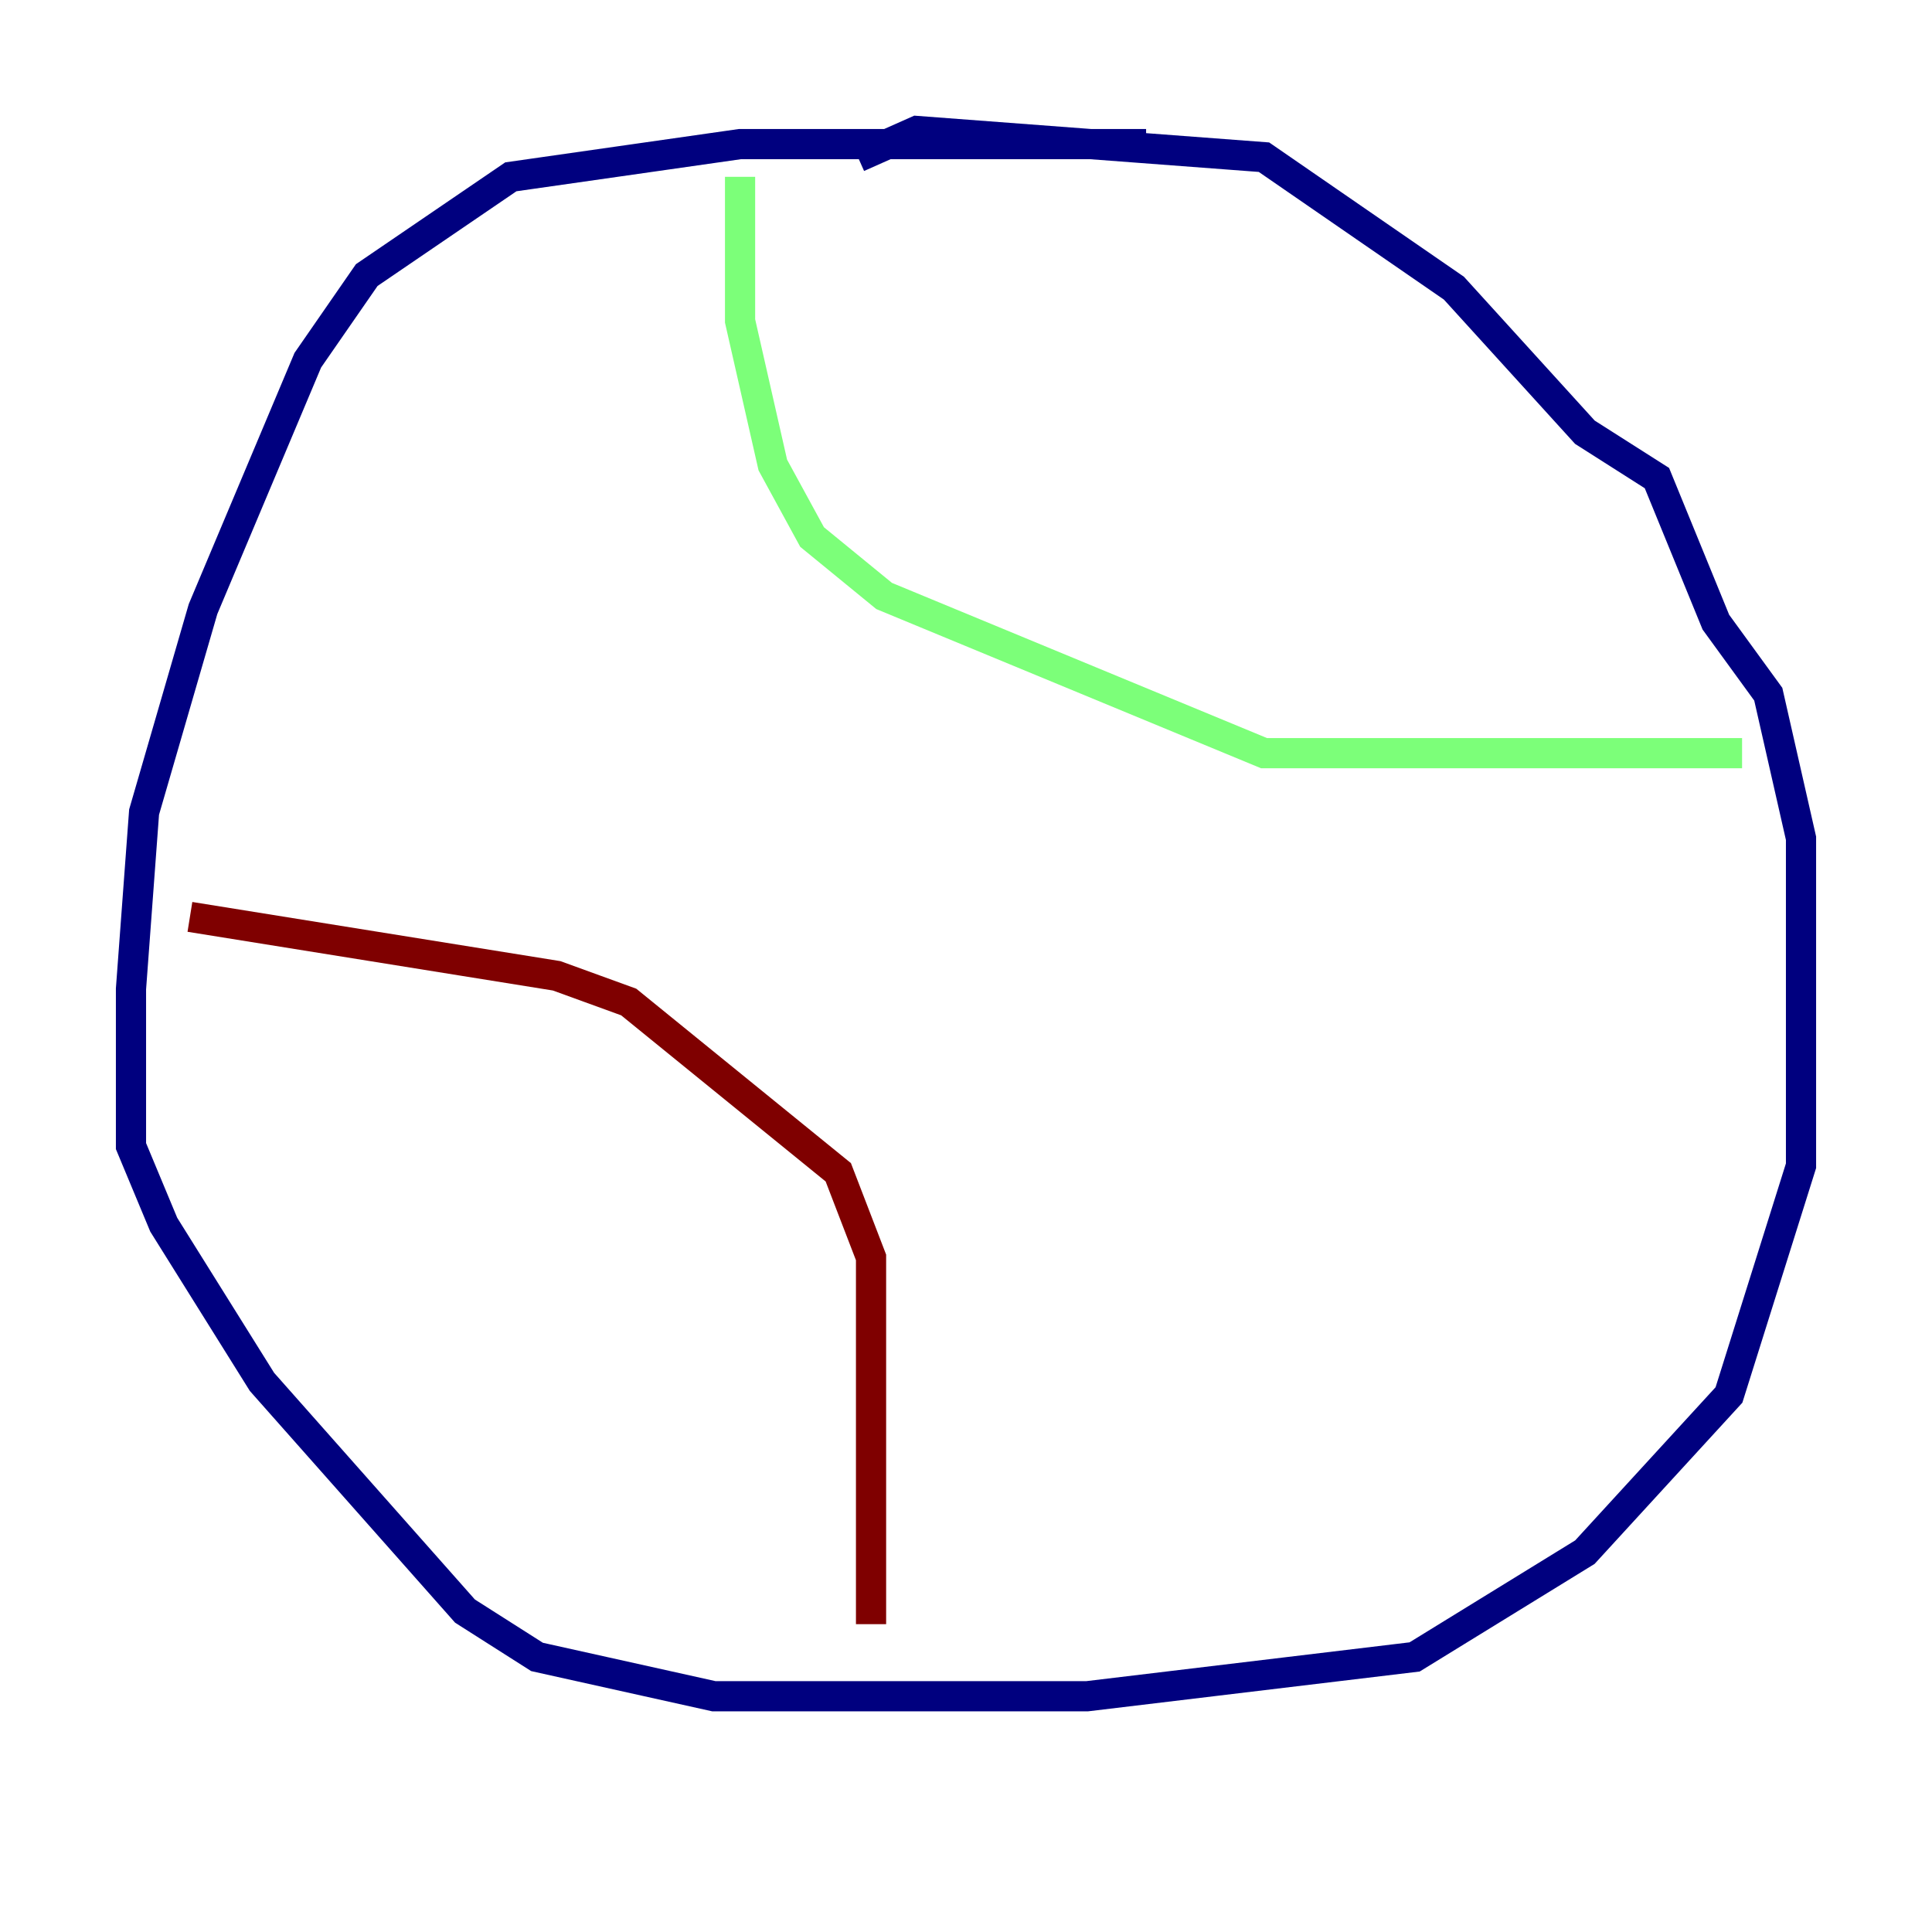 <?xml version="1.0" encoding="utf-8" ?>
<svg baseProfile="tiny" height="128" version="1.2" viewBox="0,0,128,128" width="128" xmlns="http://www.w3.org/2000/svg" xmlns:ev="http://www.w3.org/2001/xml-events" xmlns:xlink="http://www.w3.org/1999/xlink"><defs /><polyline fill="none" points="75.932,9.546 49.031,9.546 33.844,11.715 24.298,18.224 20.393,23.864 13.451,40.352 9.546,53.803 8.678,65.519 8.678,75.932 10.848,81.139 17.356,91.552 30.807,106.739 35.58,109.776 47.295,112.38 72.027,112.38 93.722,109.776 105.003,102.834 114.549,92.42 119.322,77.234 119.322,55.539 117.153,45.993 113.681,41.22 109.776,31.675 105.003,28.637 96.325,19.091 83.742,10.414 60.746,8.678 56.841,10.414" stroke="#00007f" stroke-width="2" /><polyline fill="none" points="49.031,11.715 49.031,21.261 51.2,30.807 53.803,35.58 58.576,39.485 83.742,49.898 115.417,49.898" stroke="#7cff79" stroke-width="2" /><polyline fill="none" points="12.583,60.746 36.881,64.651 41.654,66.386 55.539,77.668 57.709,83.308 57.709,107.607" stroke="#7f0000" stroke-width="2" /></svg>